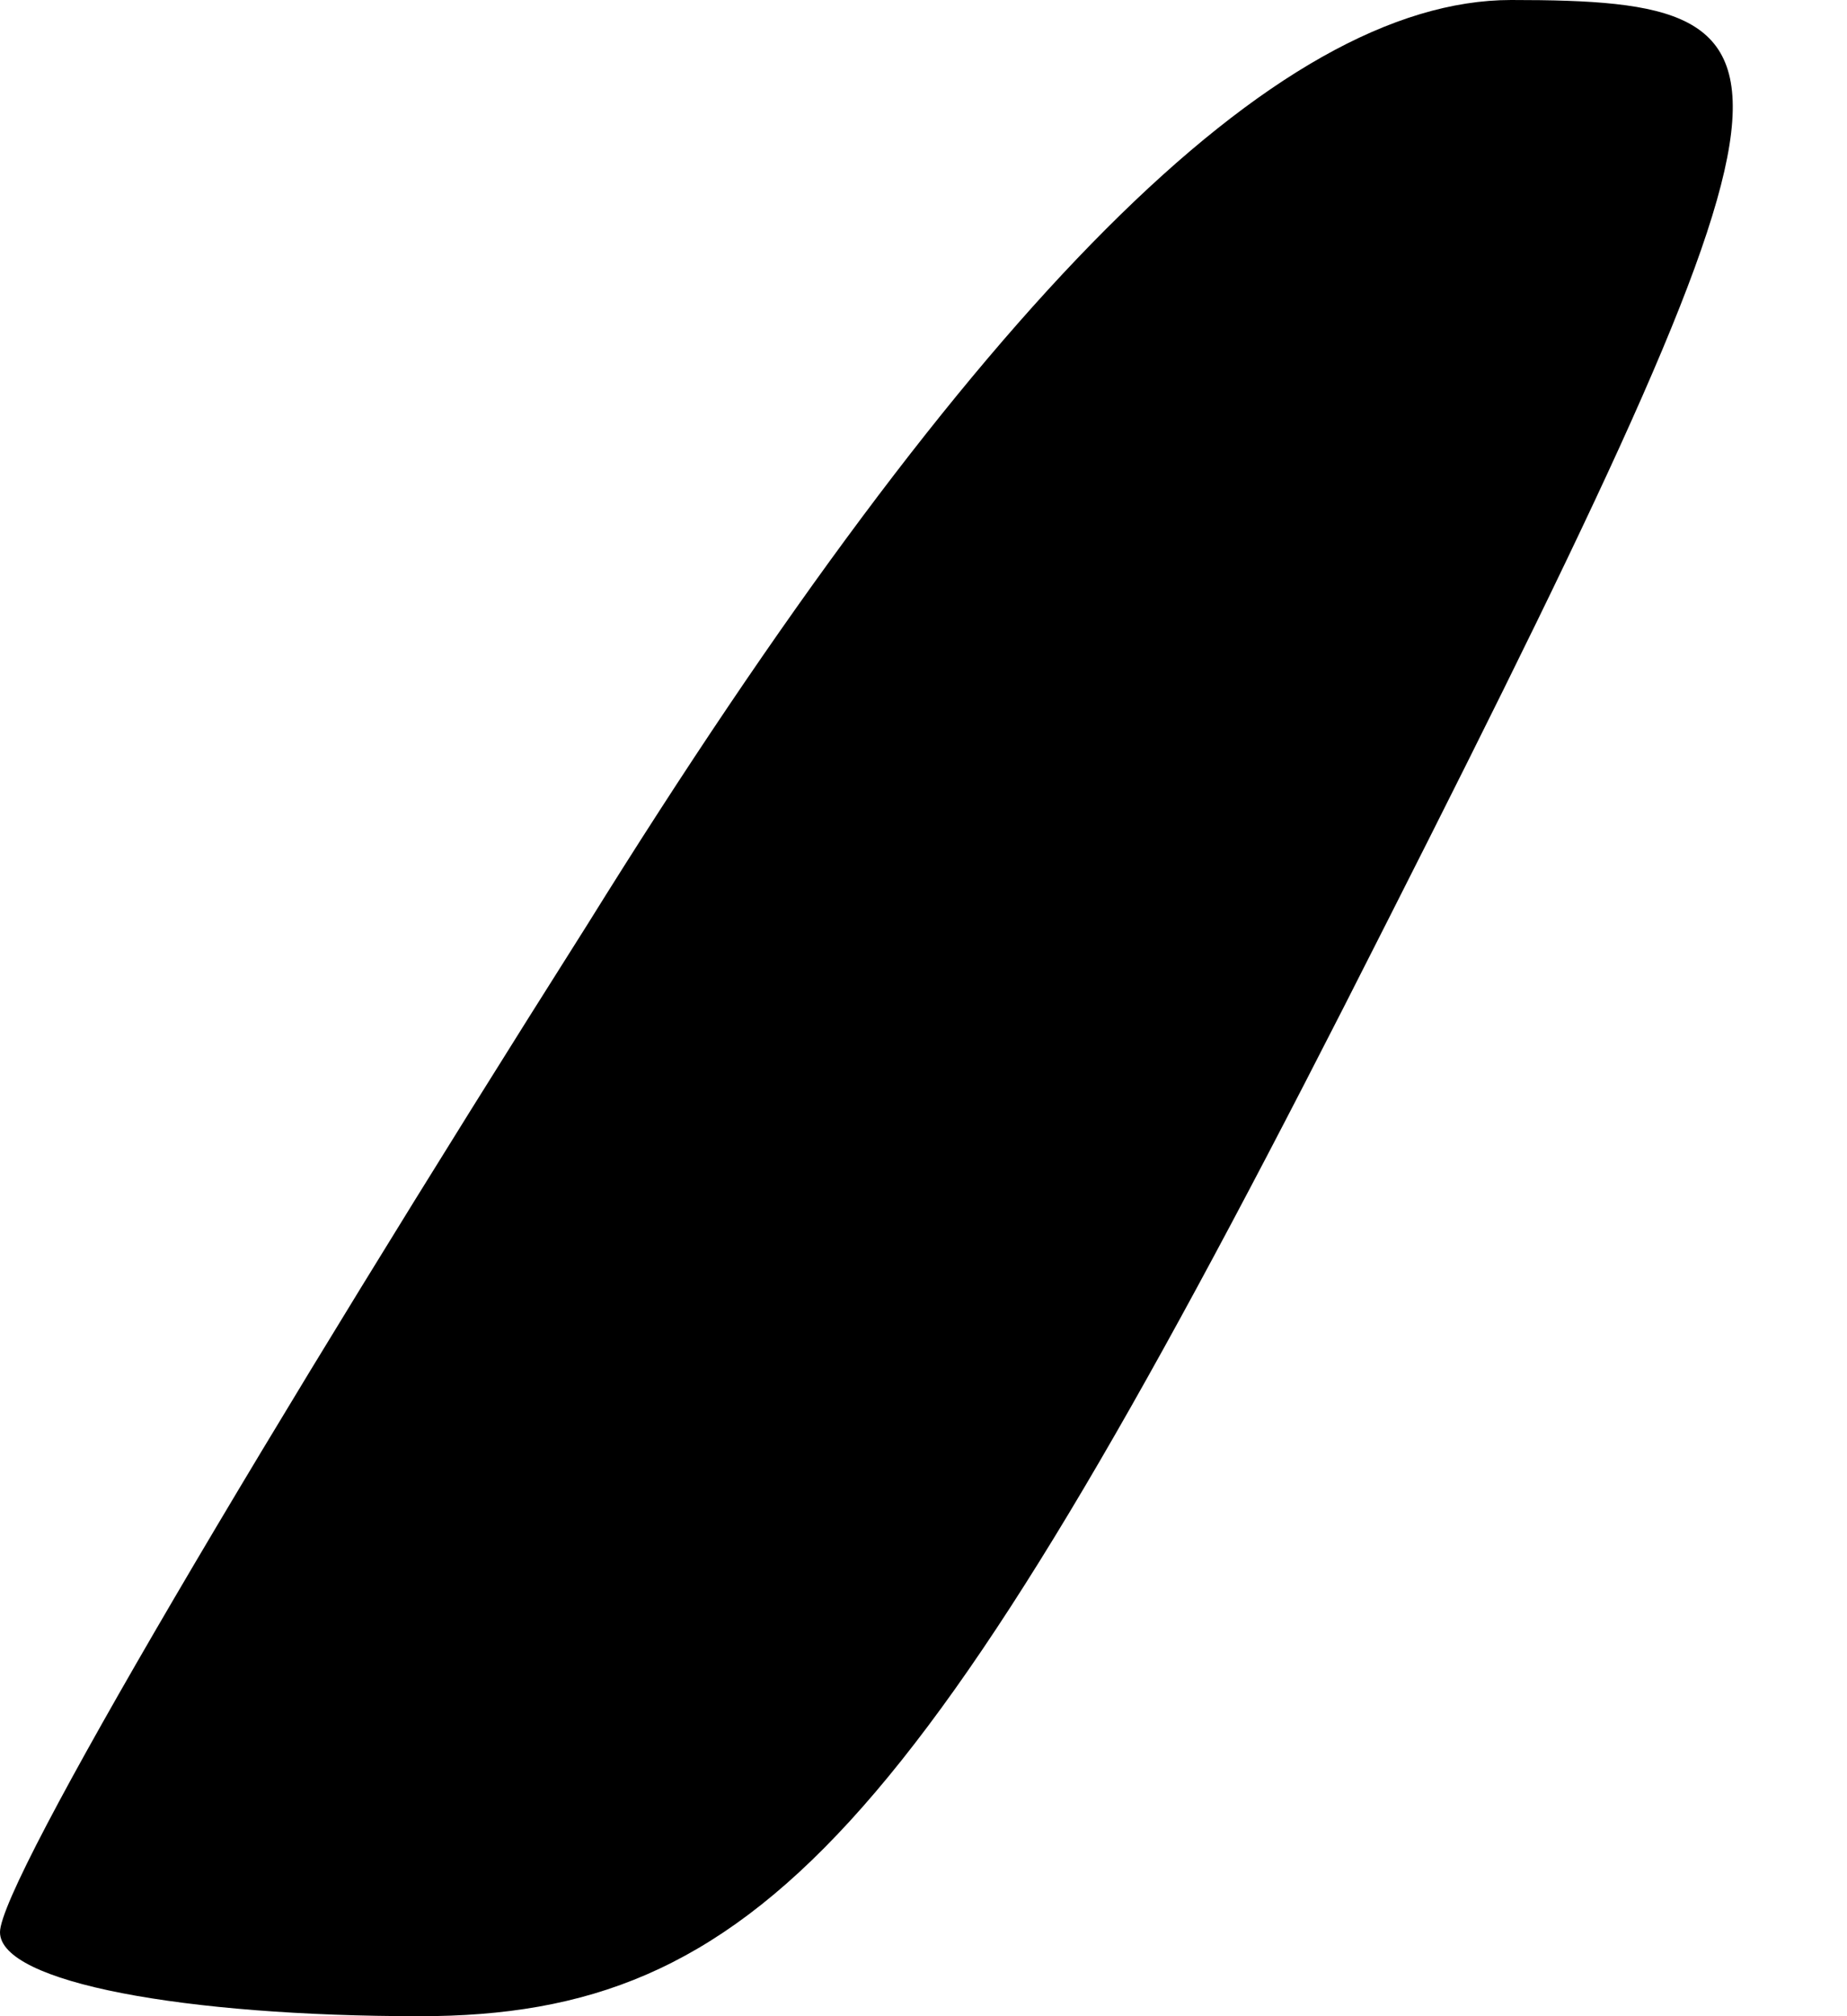 <?xml version="1.0" standalone="no"?>
<!DOCTYPE svg PUBLIC "-//W3C//DTD SVG 20010904//EN"
 "http://www.w3.org/TR/2001/REC-SVG-20010904/DTD/svg10.dtd">
<svg version="1.0" xmlns="http://www.w3.org/2000/svg"
 width="11pt" height="12pt" viewBox="0 0 11 12"
 preserveAspectRatio="xMidYMid meet">
<g transform="translate(0,12) scale(0.1,-0.1)"
fill="#000000" stroke="none">
<path fill="#000000" stroke="none" d="M35 65 c-19 -30 -35 -57 -35 -60 0 -3
11 -5 25 -5 20 0 30 11 55 60 29 57 29 60 10 60 -14 0 -32 -18 -55 -55z"/>
</g>
</svg>
